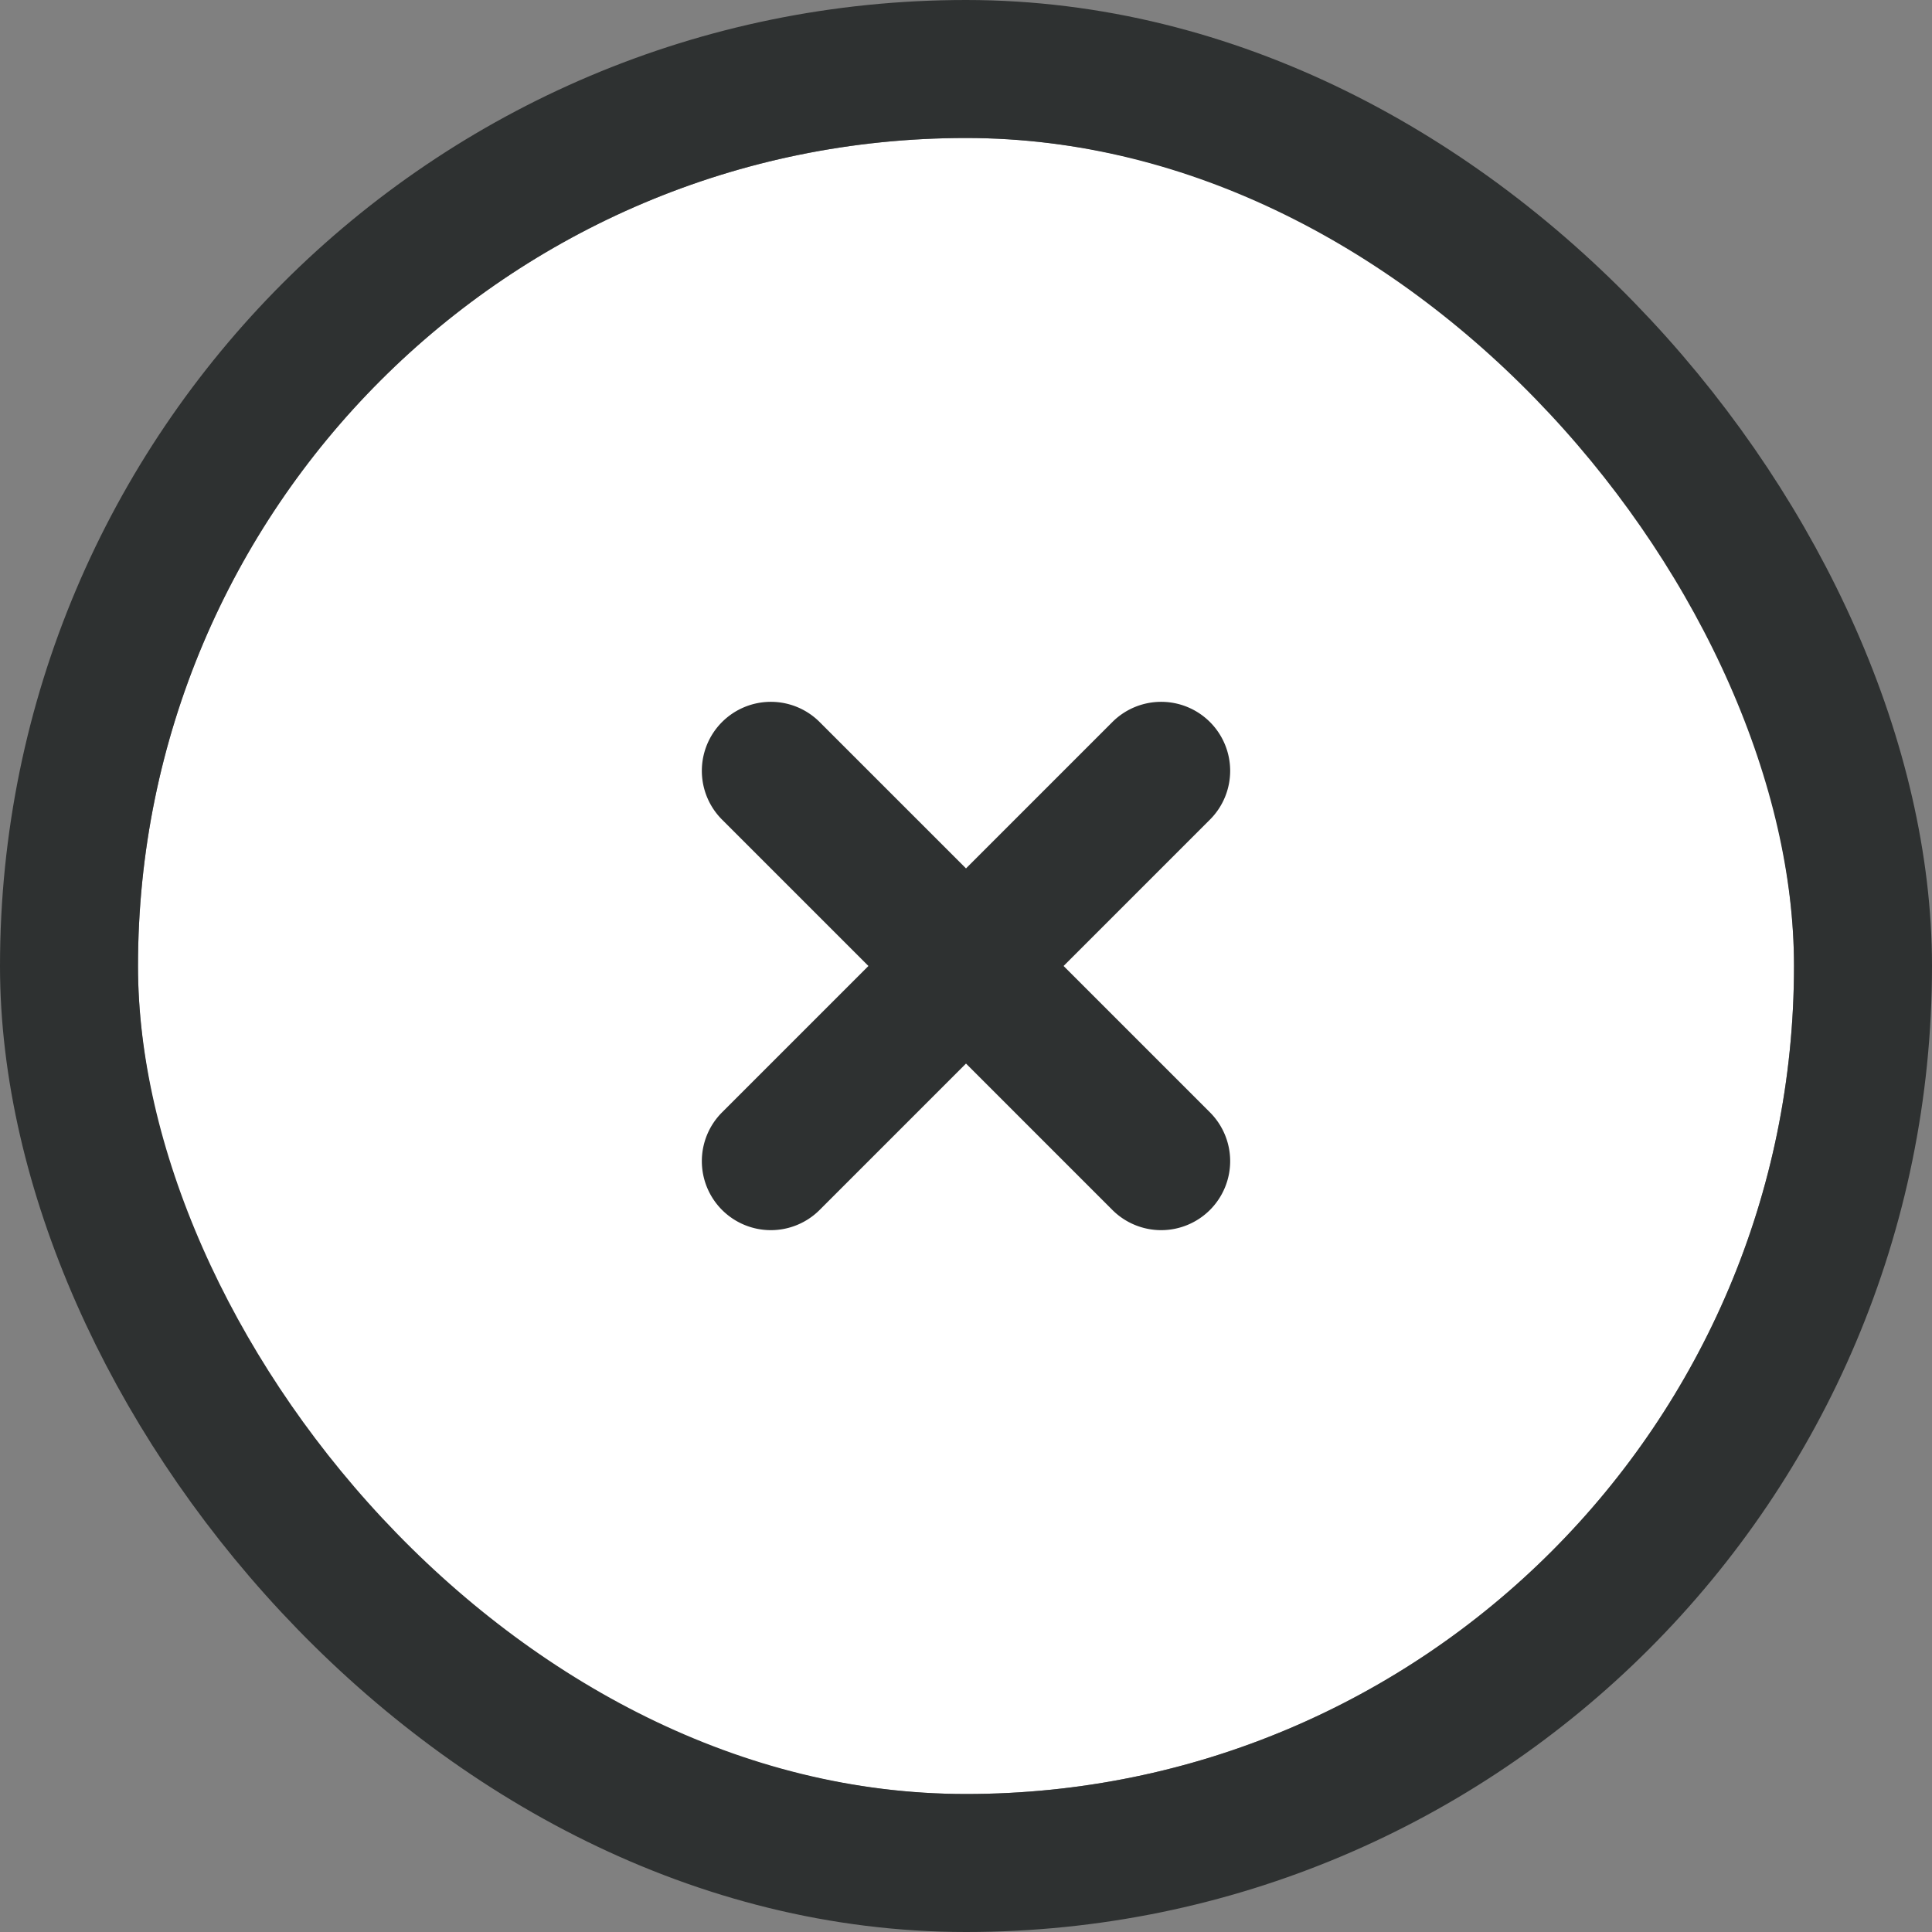 <svg xmlns="http://www.w3.org/2000/svg" width="28" height="28" viewBox="0 0 28 28">
  <rect x="0" y="0" width="28" height="28" fill="#808080" stroke="none"/>
  <g id="preview_close" transform="translate(-1866 -163)">
    <g id="safearea" transform="translate(1868 165)" fill="#fff" stroke="#2e3131" stroke-width="2">
      <rect width="24" height="24" rx="12" stroke="none"/>
      <rect x="-1" y="-1" width="26" height="26" rx="13" fill="none"/>
    </g>
    <g id="icon" transform="translate(588.116 -1153.068) rotate(45)">
      <path id="Union_4" data-name="Union 4" d="M-9998-1218v-3h-3a1,1,0,0,1-1-1,1,1,0,0,1,1-1h3v-3a1,1,0,0,1,1-1,1,1,0,0,1,1,1v3h3a1,1,0,0,1,1,1,1,1,0,0,1-1,1h-3v3a1,1,0,0,1-1,1A1,1,0,0,1-9998-1218Z" transform="translate(11851 1249)" fill="#2e3131"/>
    </g>
  </g>
</svg>
